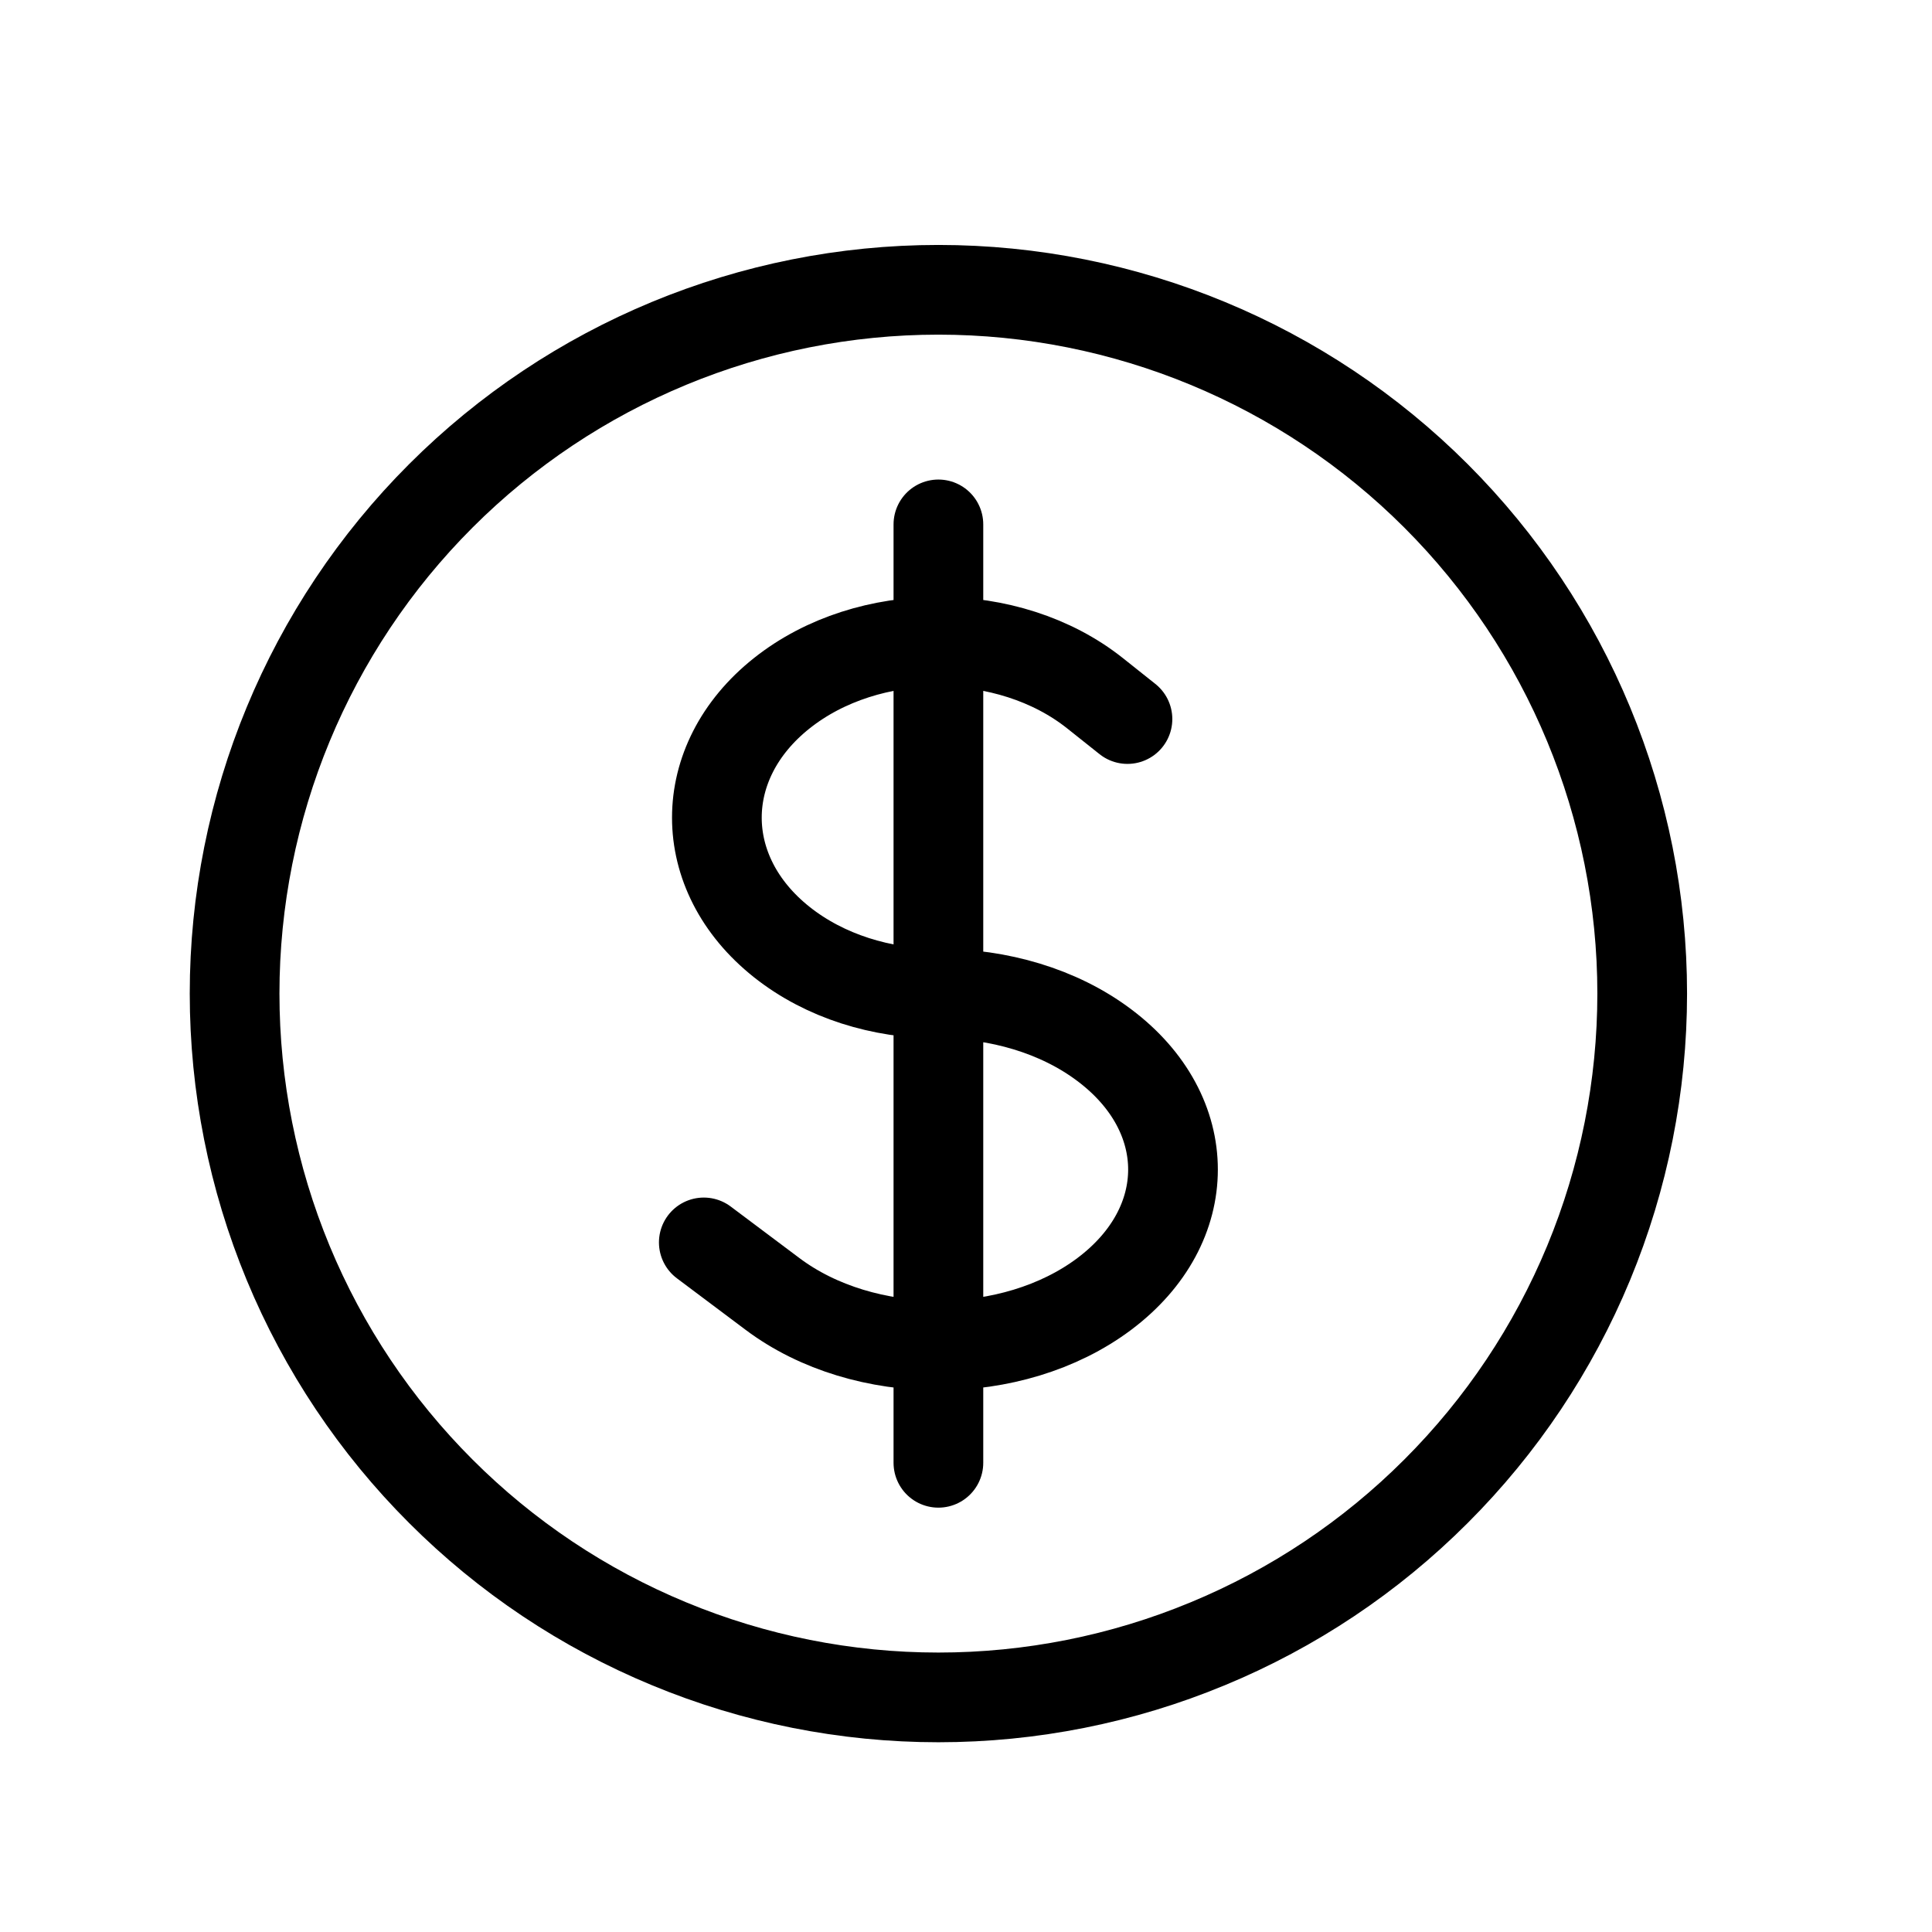 <svg width="28" height="28" viewBox="0 0 28 28" fill="none" xmlns="http://www.w3.org/2000/svg">
<path d="M13.6 7.6V21.2M10.2 18.006L11.196 18.753C12.523 19.749 14.676 19.749 16.004 18.753C17.332 17.757 17.332 16.143 16.004 15.147C15.341 14.648 14.47 14.4 13.6 14.4C12.778 14.4 11.957 14.151 11.33 13.653C10.076 12.657 10.076 11.043 11.33 10.047C12.583 9.051 14.617 9.051 15.87 10.047L16.34 10.421M23.8 14.4C23.8 15.739 23.536 17.066 23.024 18.303C22.511 19.541 21.76 20.665 20.812 21.612C19.865 22.56 18.741 23.311 17.503 23.823C16.266 24.336 14.94 24.6 13.6 24.6C12.261 24.6 10.934 24.336 9.697 23.823C8.459 23.311 7.335 22.56 6.388 21.612C5.44 20.665 4.689 19.541 4.176 18.303C3.664 17.066 3.4 15.739 3.4 14.4C3.4 11.695 4.475 9.1 6.388 7.187C8.3 5.275 10.895 4.2 13.6 4.2C16.305 4.2 18.9 5.275 20.812 7.187C22.725 9.1 23.8 11.695 23.8 14.4Z" stroke="black" stroke-width="1.3" stroke-linecap="round" stroke-linejoin="round"/>
</svg>

